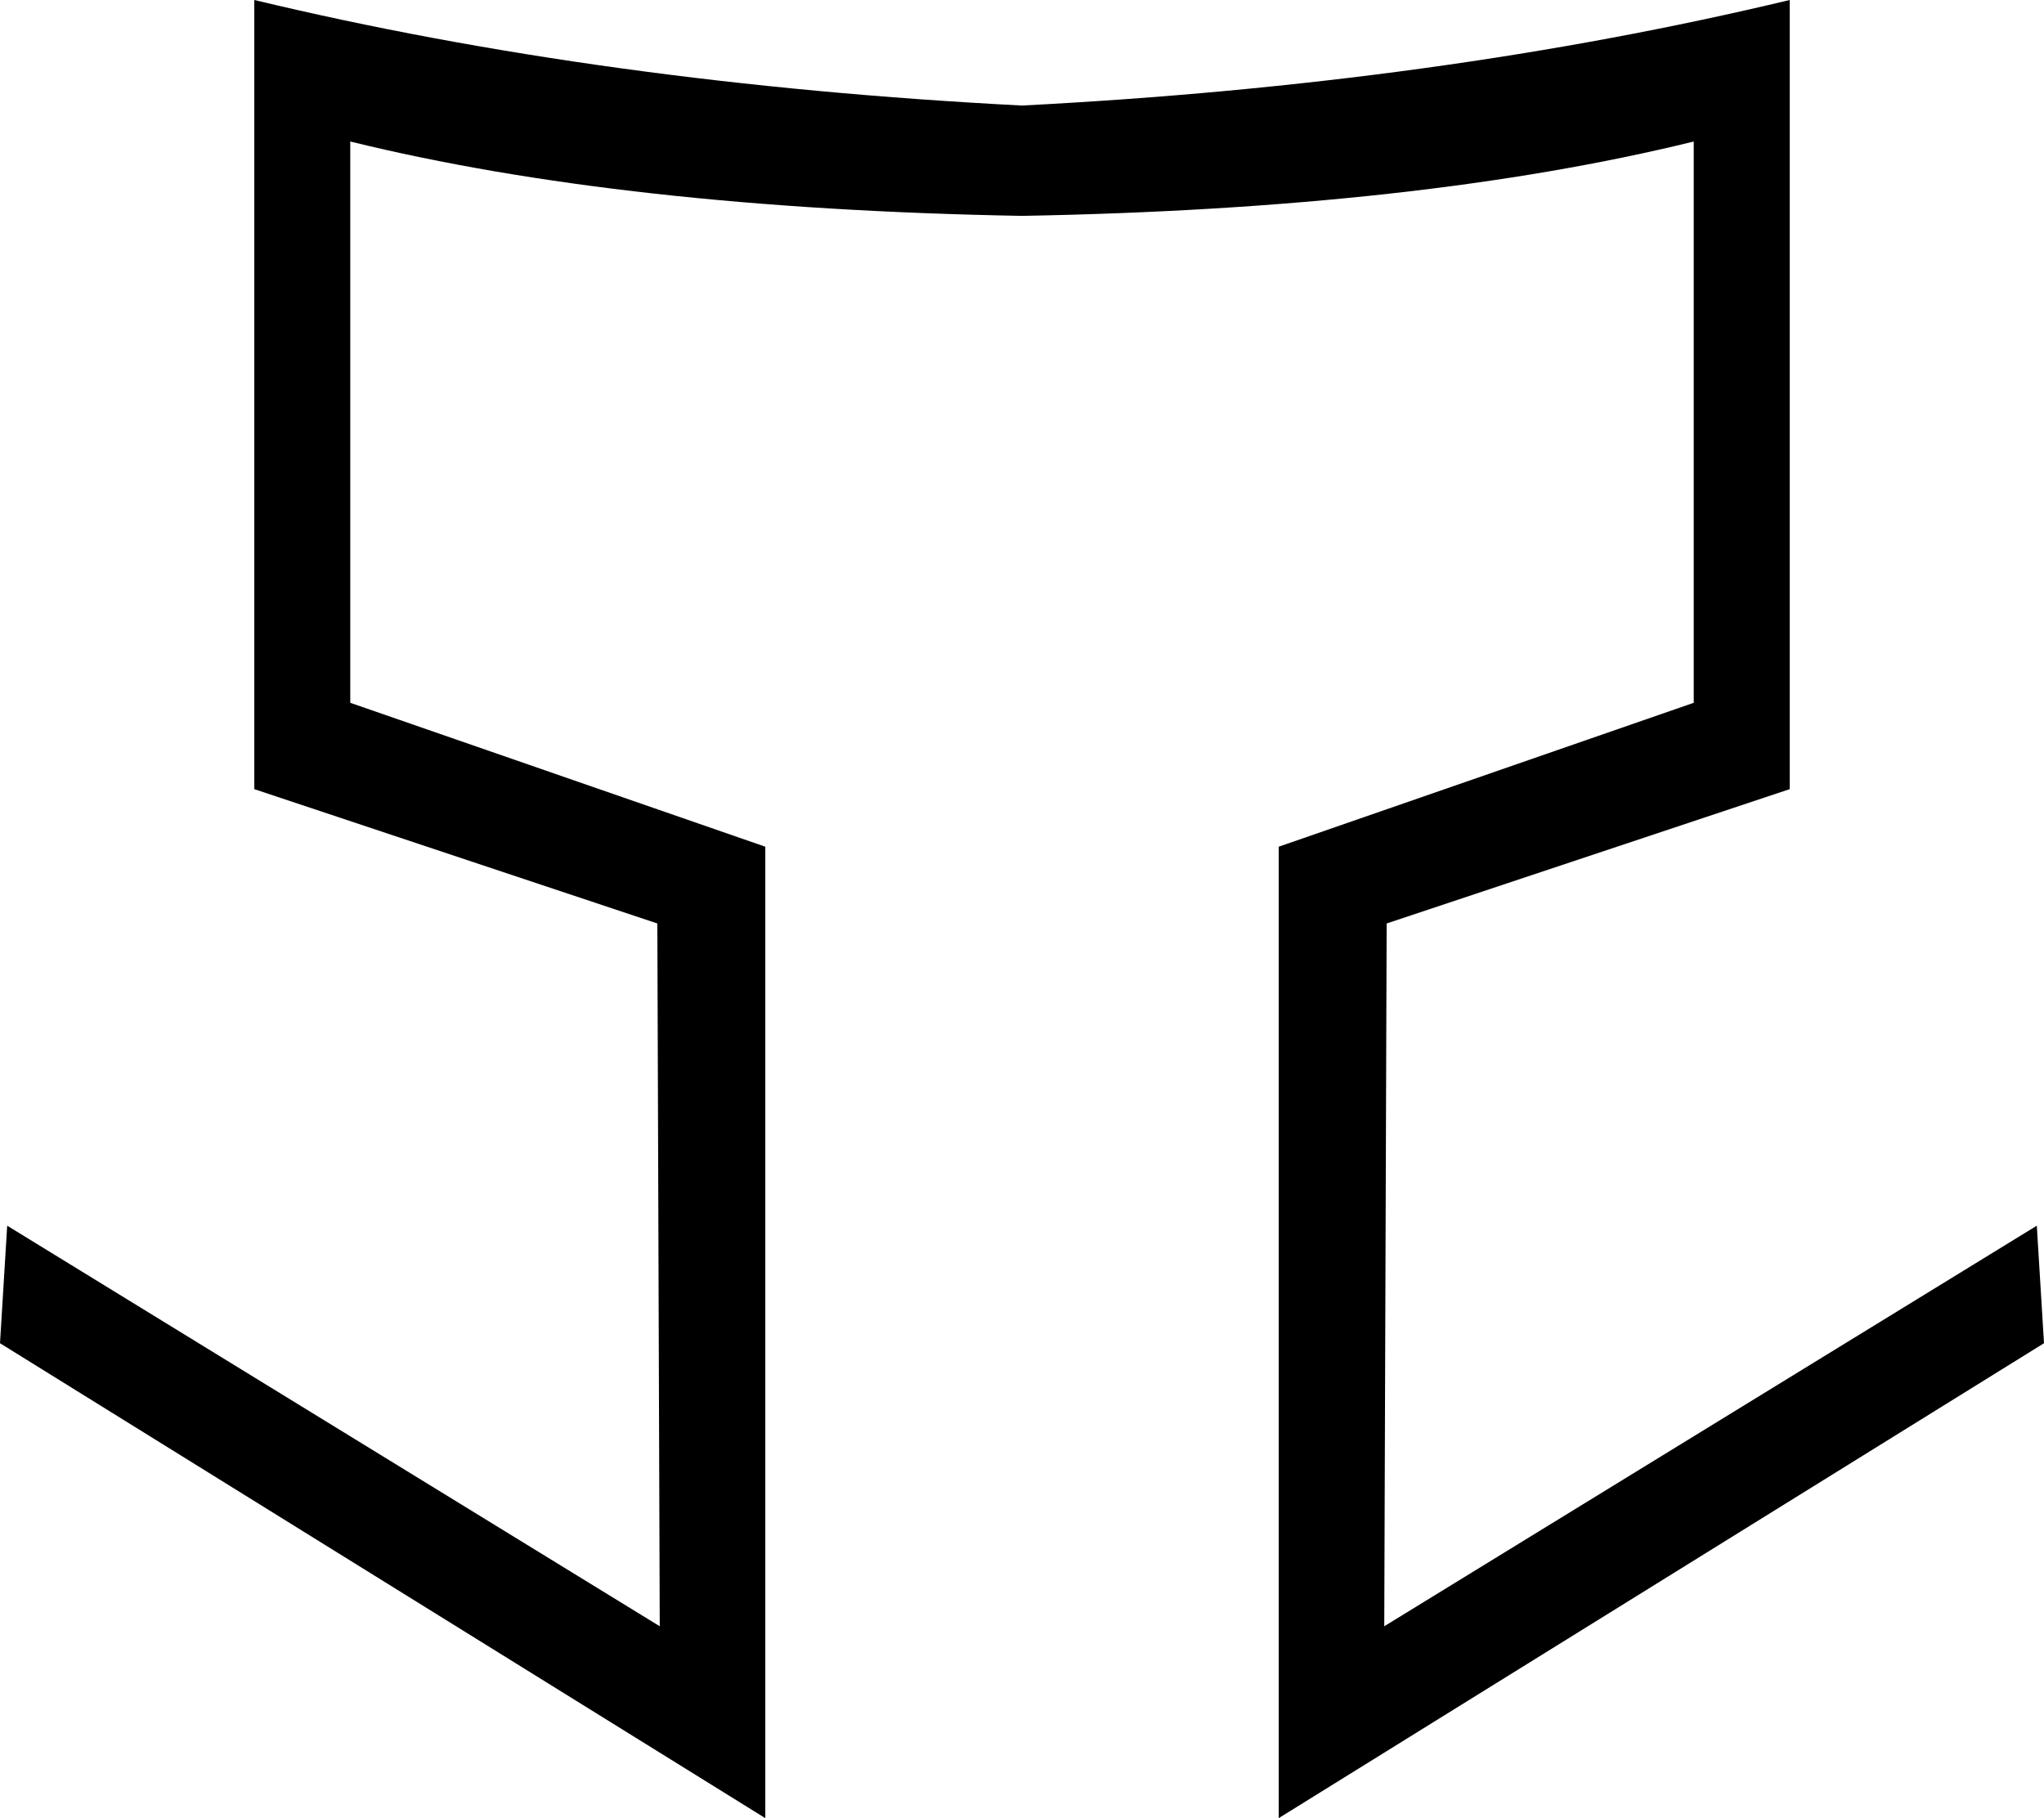 <?xml version="1.0" encoding="UTF-8" standalone="no"?>
<svg xmlns:xlink="http://www.w3.org/1999/xlink" height="37.9px" width="42.6px" xmlns="http://www.w3.org/2000/svg">
  <g transform="matrix(1.0, 0.0, 0.0, 1.0, -378.65, -148.45)">
    <path d="M385.95 151.4 L385.95 163.1 394.6 166.1 394.6 186.35 378.65 176.45 378.8 174.0 392.4 182.35 392.35 167.7 383.95 164.9 383.95 148.45 Q391.25 150.2 399.95 150.65 408.65 150.2 415.95 148.45 L415.95 164.9 407.55 167.7 407.5 182.35 421.1 174.0 421.25 176.45 405.3 186.35 405.3 166.1 413.95 163.1 413.95 151.4 Q408.25 152.8 399.95 152.95 391.65 152.8 385.95 151.4" fill="#000000" fill-rule="evenodd" stroke="none"/>
  </g>
</svg>
